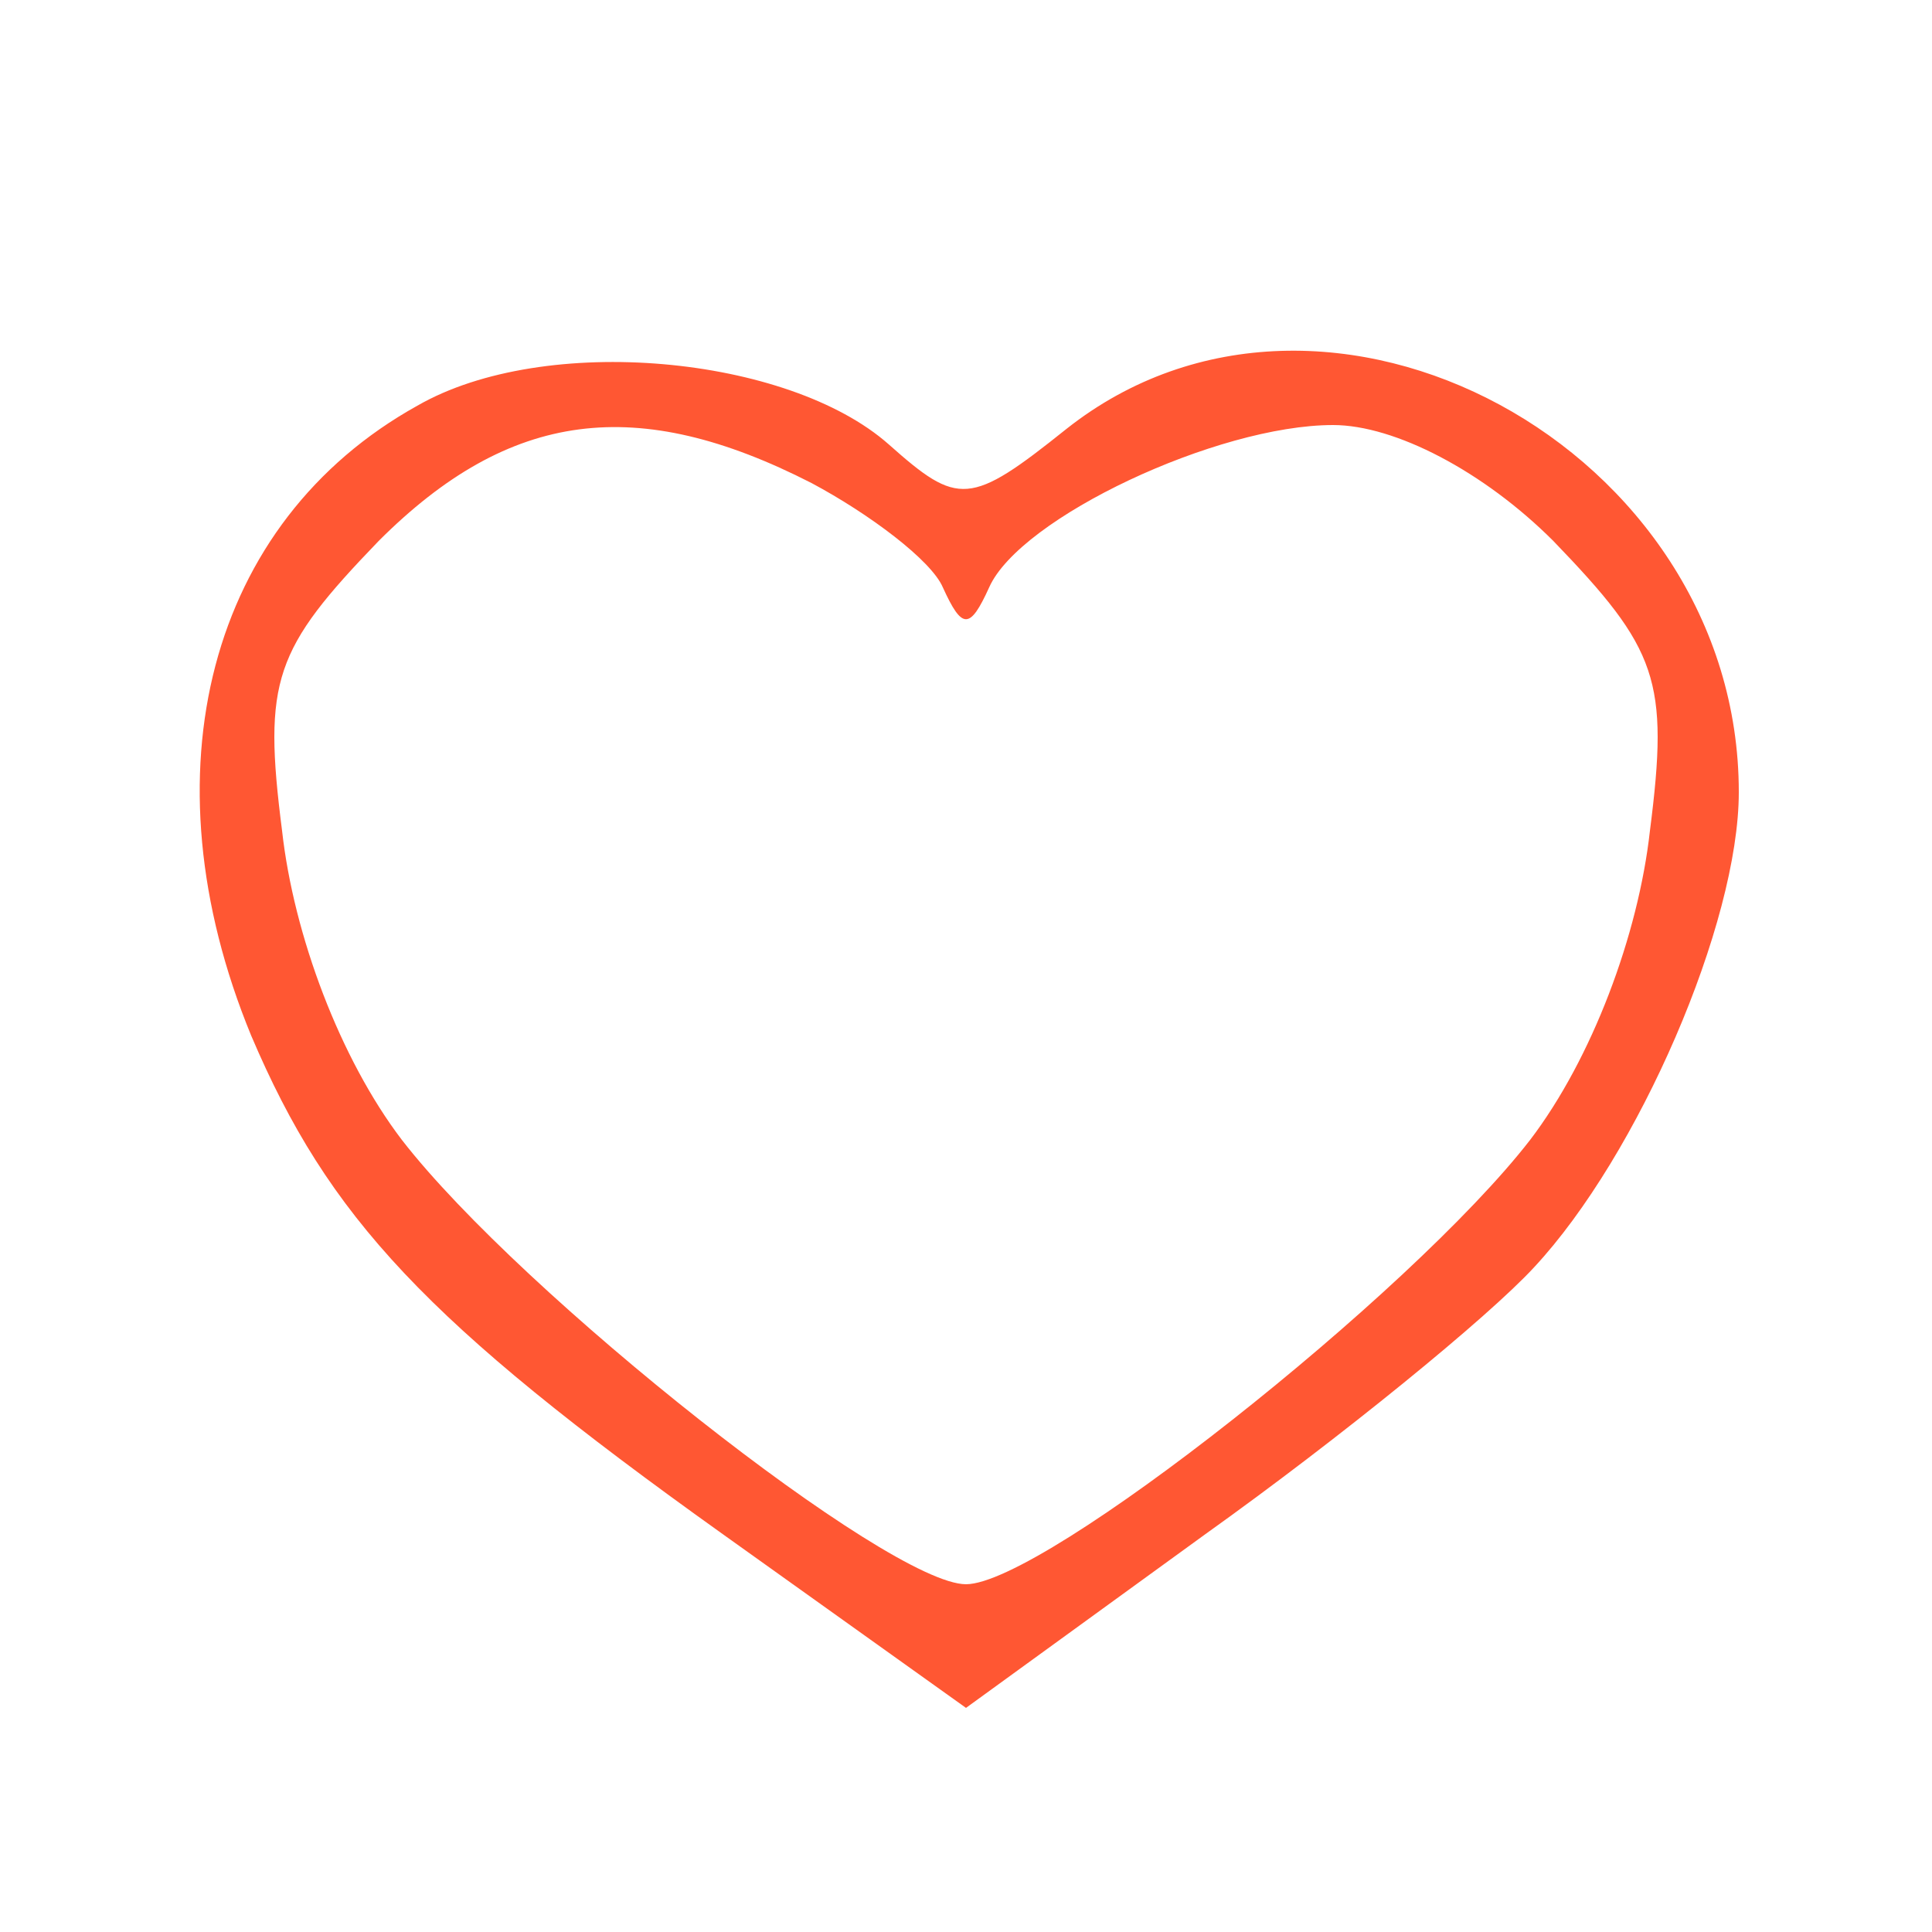 <?xml version="1.0" standalone="no"?>
<!DOCTYPE svg PUBLIC "-//W3C//DTD SVG 20010904//EN"
 "http://www.w3.org/TR/2001/REC-SVG-20010904/DTD/svg10.dtd">
<svg version="1.0" xmlns="http://www.w3.org/2000/svg"
 width="50pt" height="50pt" viewBox="0 0 50 50"
 preserveAspectRatio="xMidYMid meet"
 >

<g transform="translate(0,50) scale(0.1,-0.1)"
fill="#FF5733" stroke="none">
<path d="M108 395 c-54 -30 -71 -95 -43 -163 20 -47 45 -74 122 -129 l63 -45
62 45 c35 25 73 56 85 69 27 29 53 89 53 123 0 89 -107 147 -174 94 -25 -20
-28 -20 -46 -4 -26 23 -89 29 -122 10z m102 -20 c15 -8 31 -20 34 -27 5 -11 7
-11 12 0 8 18 59 42 89 42 16 0 39 -12 57 -30 27 -28 30 -36 25 -75 -3 -27
-15 -59 -31 -80 -31 -40 -126 -115 -146 -115 -20 0 -115 75 -146 115 -16 21
-28 53 -31 80 -5 39 -2 47 25 75 34 34 67 38 112 15z"/>
</g>
</svg>
